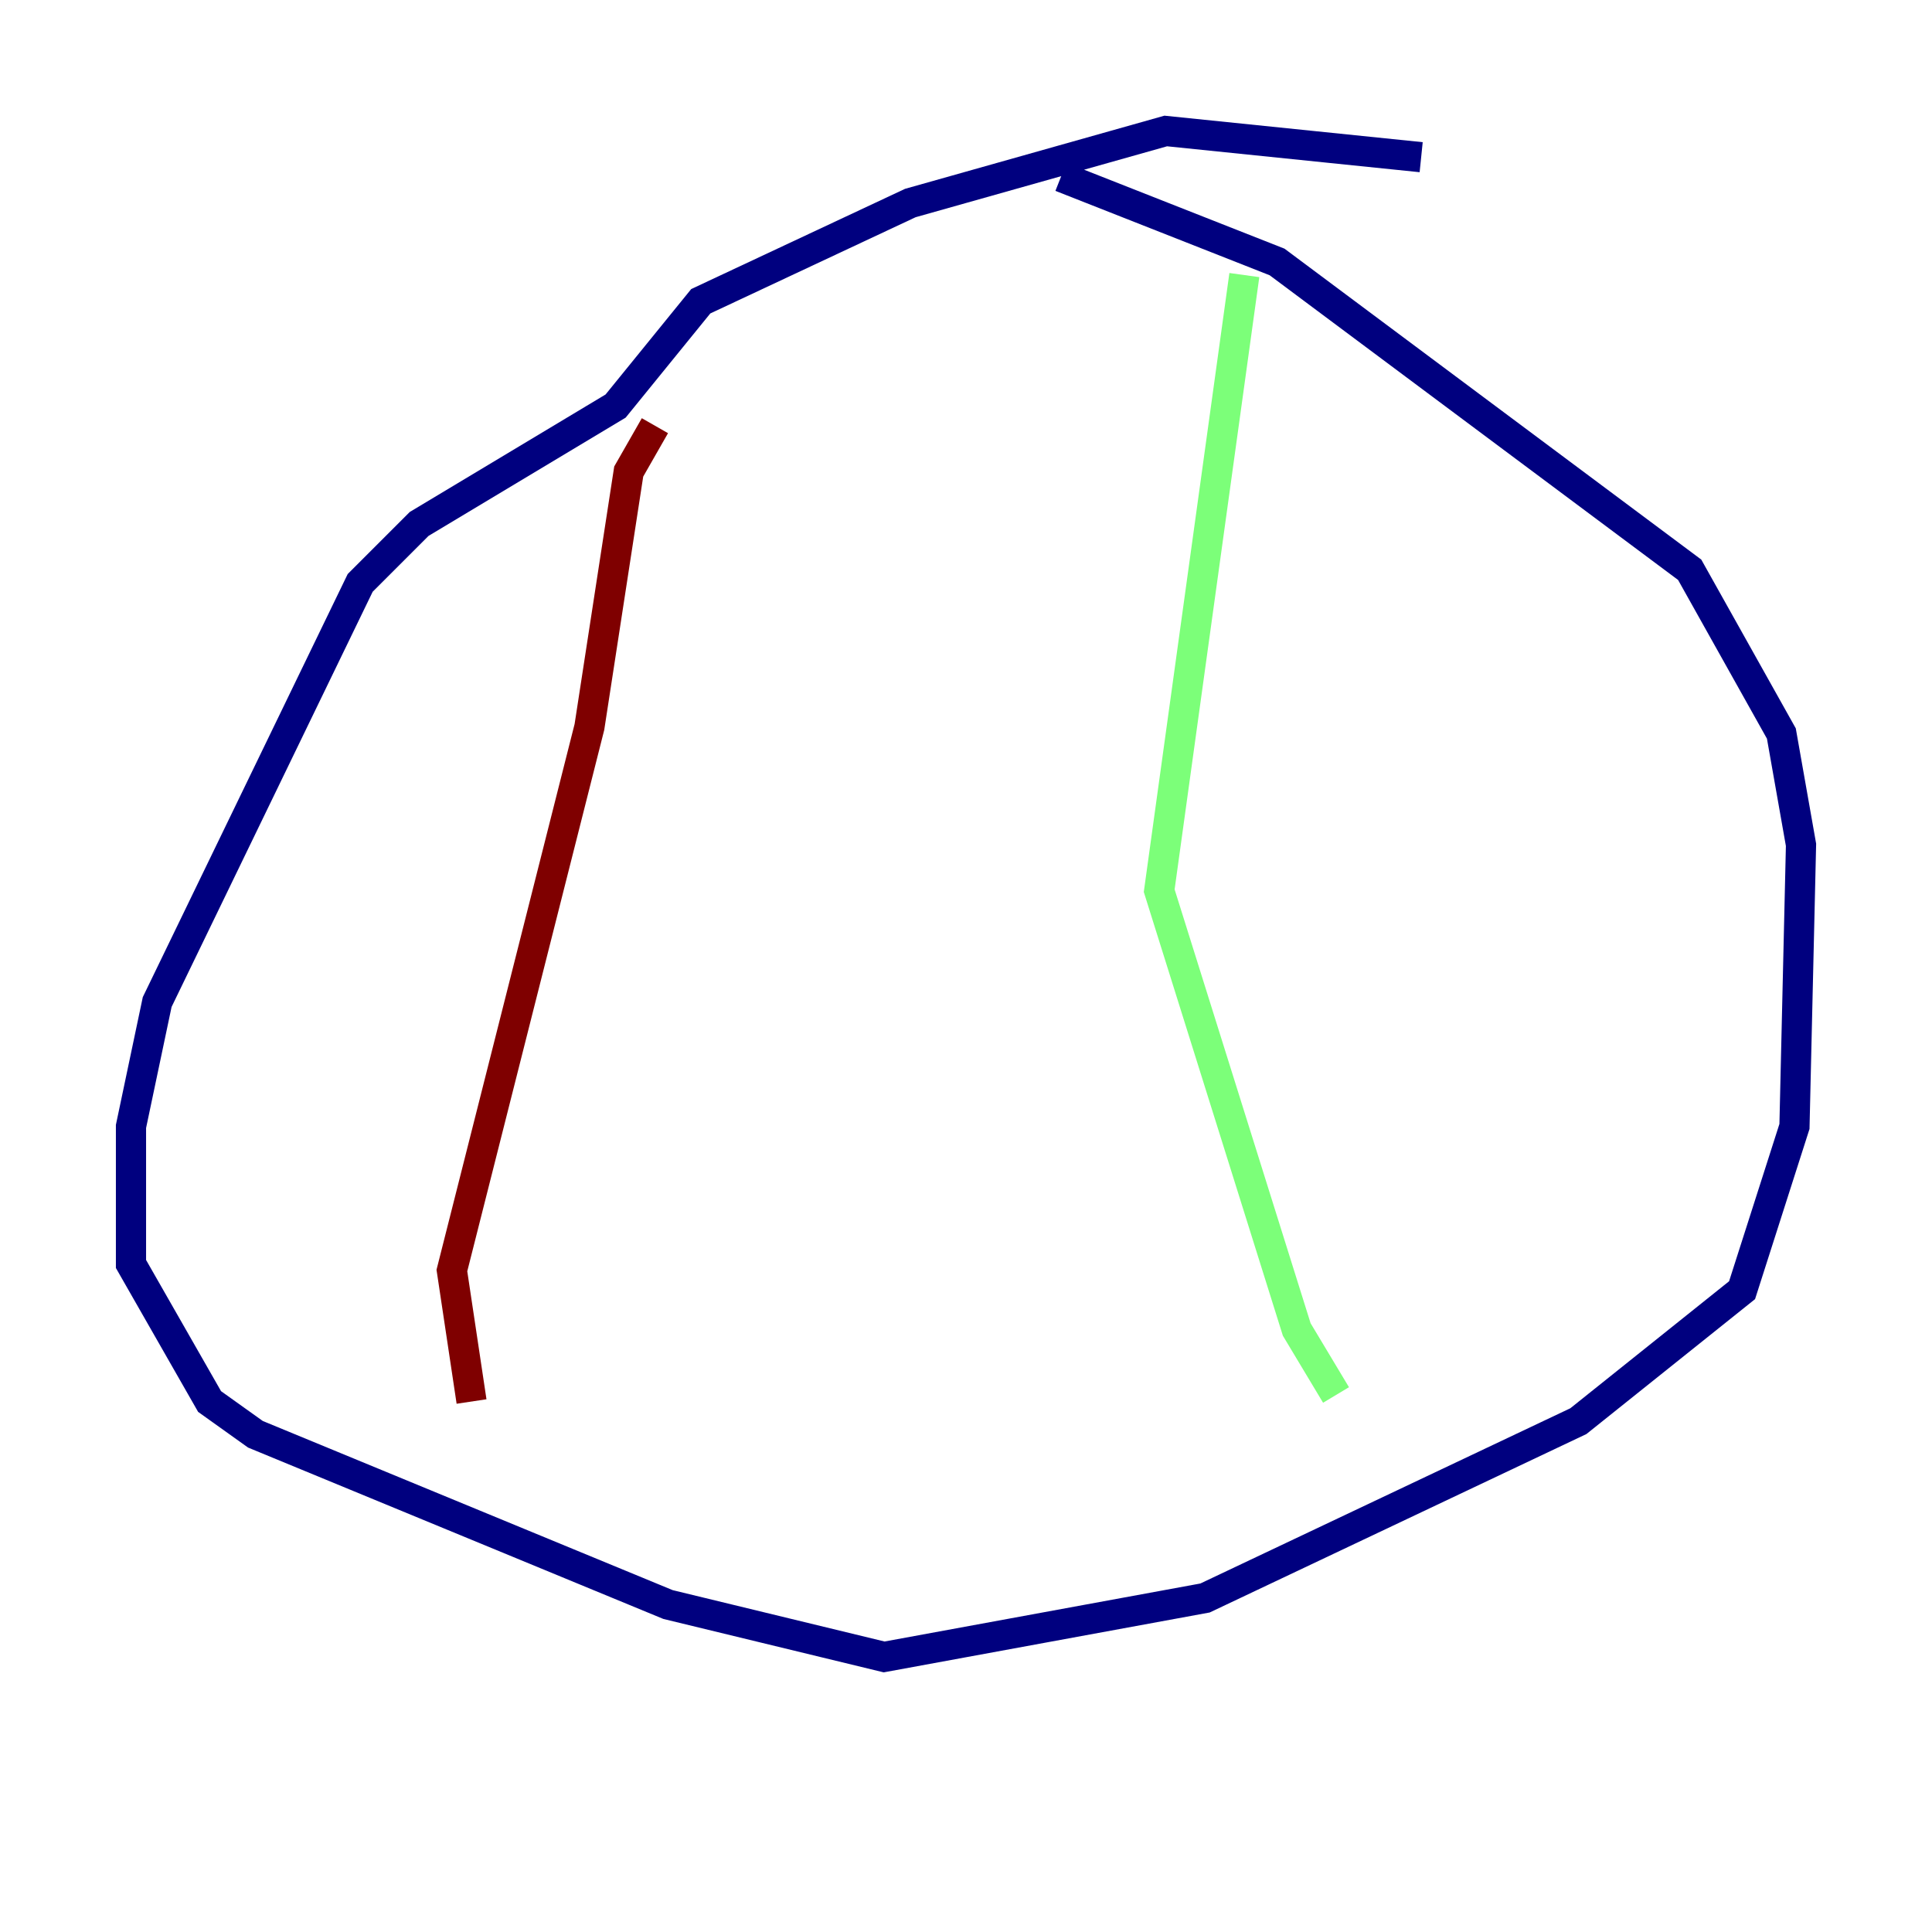<?xml version="1.0" encoding="utf-8" ?>
<svg baseProfile="tiny" height="128" version="1.2" viewBox="0,0,128,128" width="128" xmlns="http://www.w3.org/2000/svg" xmlns:ev="http://www.w3.org/2001/xml-events" xmlns:xlink="http://www.w3.org/1999/xlink"><defs /><polyline fill="none" points="94.156,10.414 77.234,8.678 60.312,13.451 46.427,19.959 40.786,26.902 27.77,34.712 23.864,38.617 10.414,66.386 8.678,74.63 8.678,83.742 13.885,92.854 16.922,95.024 44.258,106.305 58.576,109.776 79.837,105.871 104.57,94.156 115.417,85.478 118.888,74.63 119.322,55.973 118.02,48.597 111.946,37.749 84.61,17.356 70.291,11.715" stroke="#00007f" stroke-width="2" /><polyline fill="none" points="82.441,18.224 76.8,59.01 85.912,88.081 88.515,92.42" stroke="#7cff79" stroke-width="2" /><polyline fill="none" points="43.39,28.203 41.654,31.241 39.051,48.163 29.939,84.176 31.241,92.854" stroke="#7f0000" stroke-width="2" /></svg>